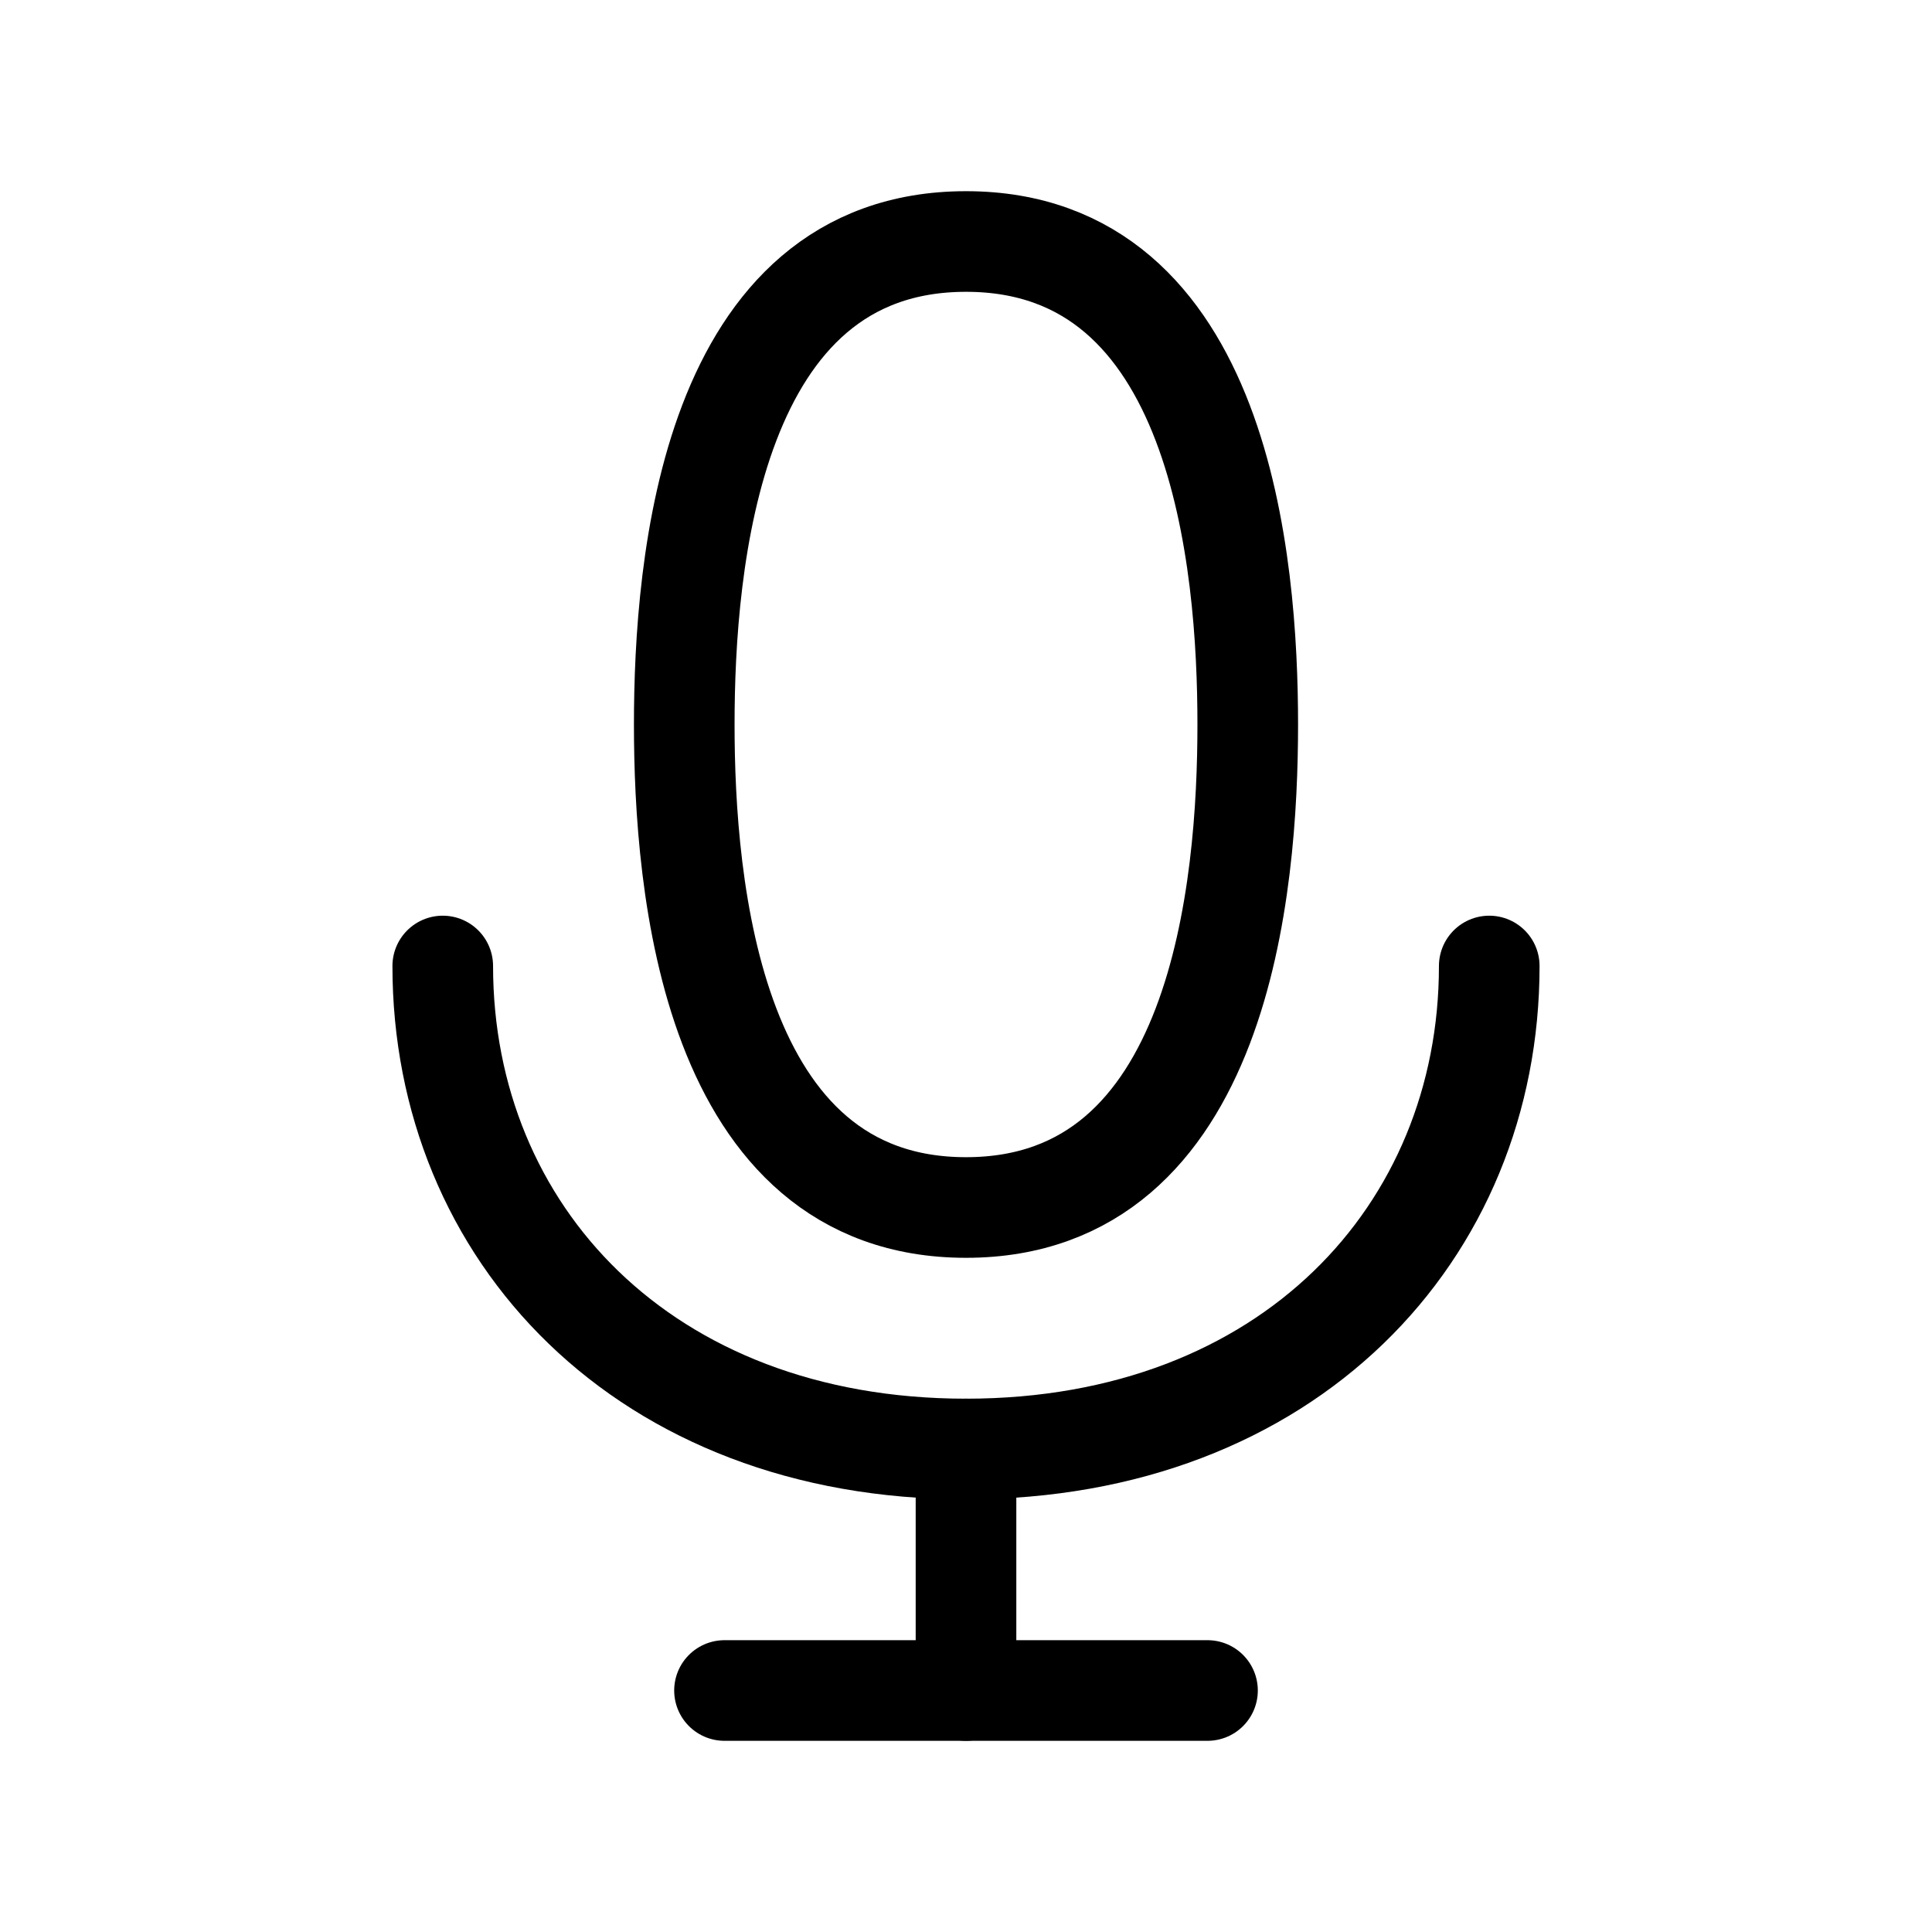 <svg width="48" height="48" viewBox="0 0 48 48" fill="none" xmlns="http://www.w3.org/2000/svg">
<path d="M30 42H24H18" stroke="black" stroke-width="2.5" stroke-linecap="round" stroke-linejoin="round"/>
<path d="M24 36V42" stroke="black" stroke-width="2.5" stroke-linecap="round" stroke-linejoin="round"/>
<path d="M37 24C37 30.627 32 36 24 36C16 36 11 30.627 11 24" stroke="black" stroke-width="2.5" stroke-linecap="round" stroke-linejoin="round"/>
<path d="M24 6C30.344 6 31 14 31 18C31 22 30.344 30 24 30C17.657 30 17 22 17 18C17 14 17.657 6 24 6Z" stroke="black" stroke-width="2.5" stroke-linecap="round" stroke-linejoin="round"/>
</svg>
